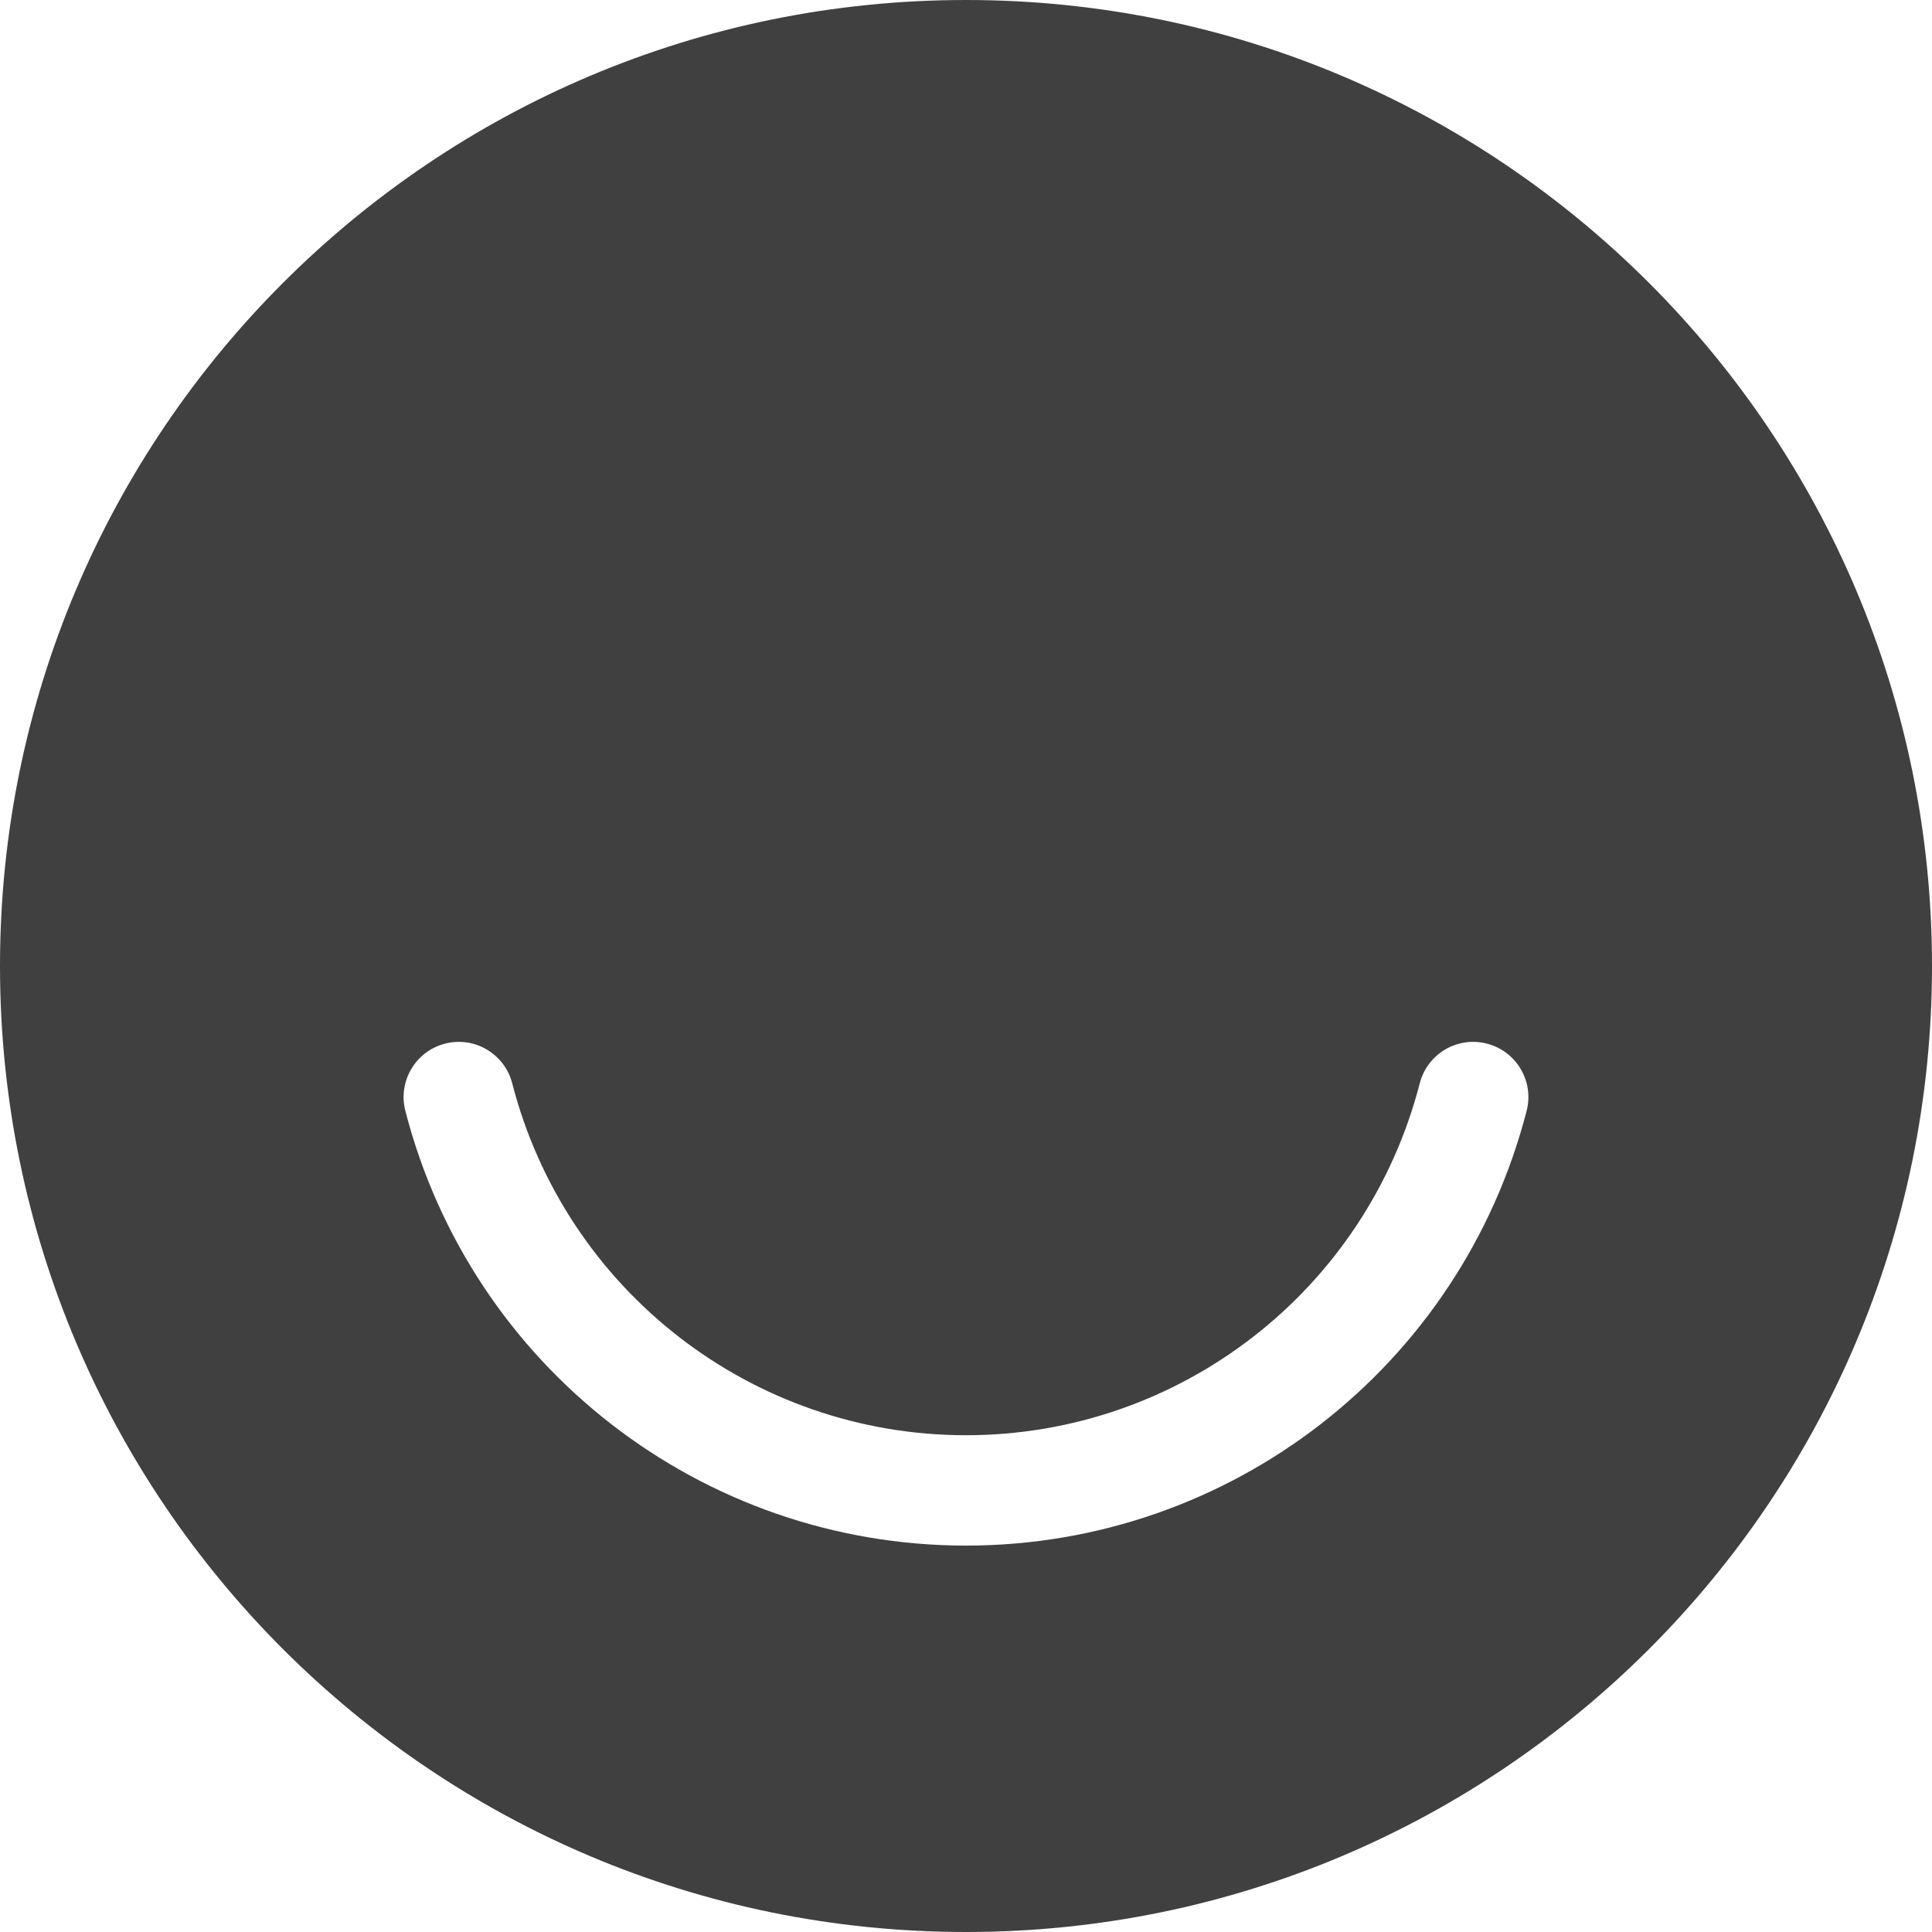 <?xml version="1.0" encoding="UTF-8" standalone="no"?>
<svg width="256px" height="256px" viewBox="0 0 256 256" version="1.1" xmlns="http://www.w3.org/2000/svg" xmlns:xlink="http://www.w3.org/1999/xlink" preserveAspectRatio="xMidYMid">
    <g fill-rule="evenodd">
        <path d="M256,128 C256,198.692 198.69,256 128,256 C57.306,256 0,198.692 0,128 C0,57.307 57.306,0 128,0 C198.69,0 256,57.307 256,128 Z M128,204.8 C93.007,204.8 62.456,181.115 53.71,147.197 C52.702,143.288 55.056,139.297 58.965,138.287 C62.881,137.275 66.865,139.634 67.873,143.547 C74.957,170.999 99.678,190.175 128,190.175 C156.317,190.175 181.043,170.999 188.123,143.547 C189.131,139.634 193.111,137.271 197.031,138.287 C200.944,139.297 203.298,143.288 202.286,147.197 C193.54,181.115 162.993,204.8 128,204.8 Z" fill="rgb(64,64,64)"></path>
    </g>
</svg>